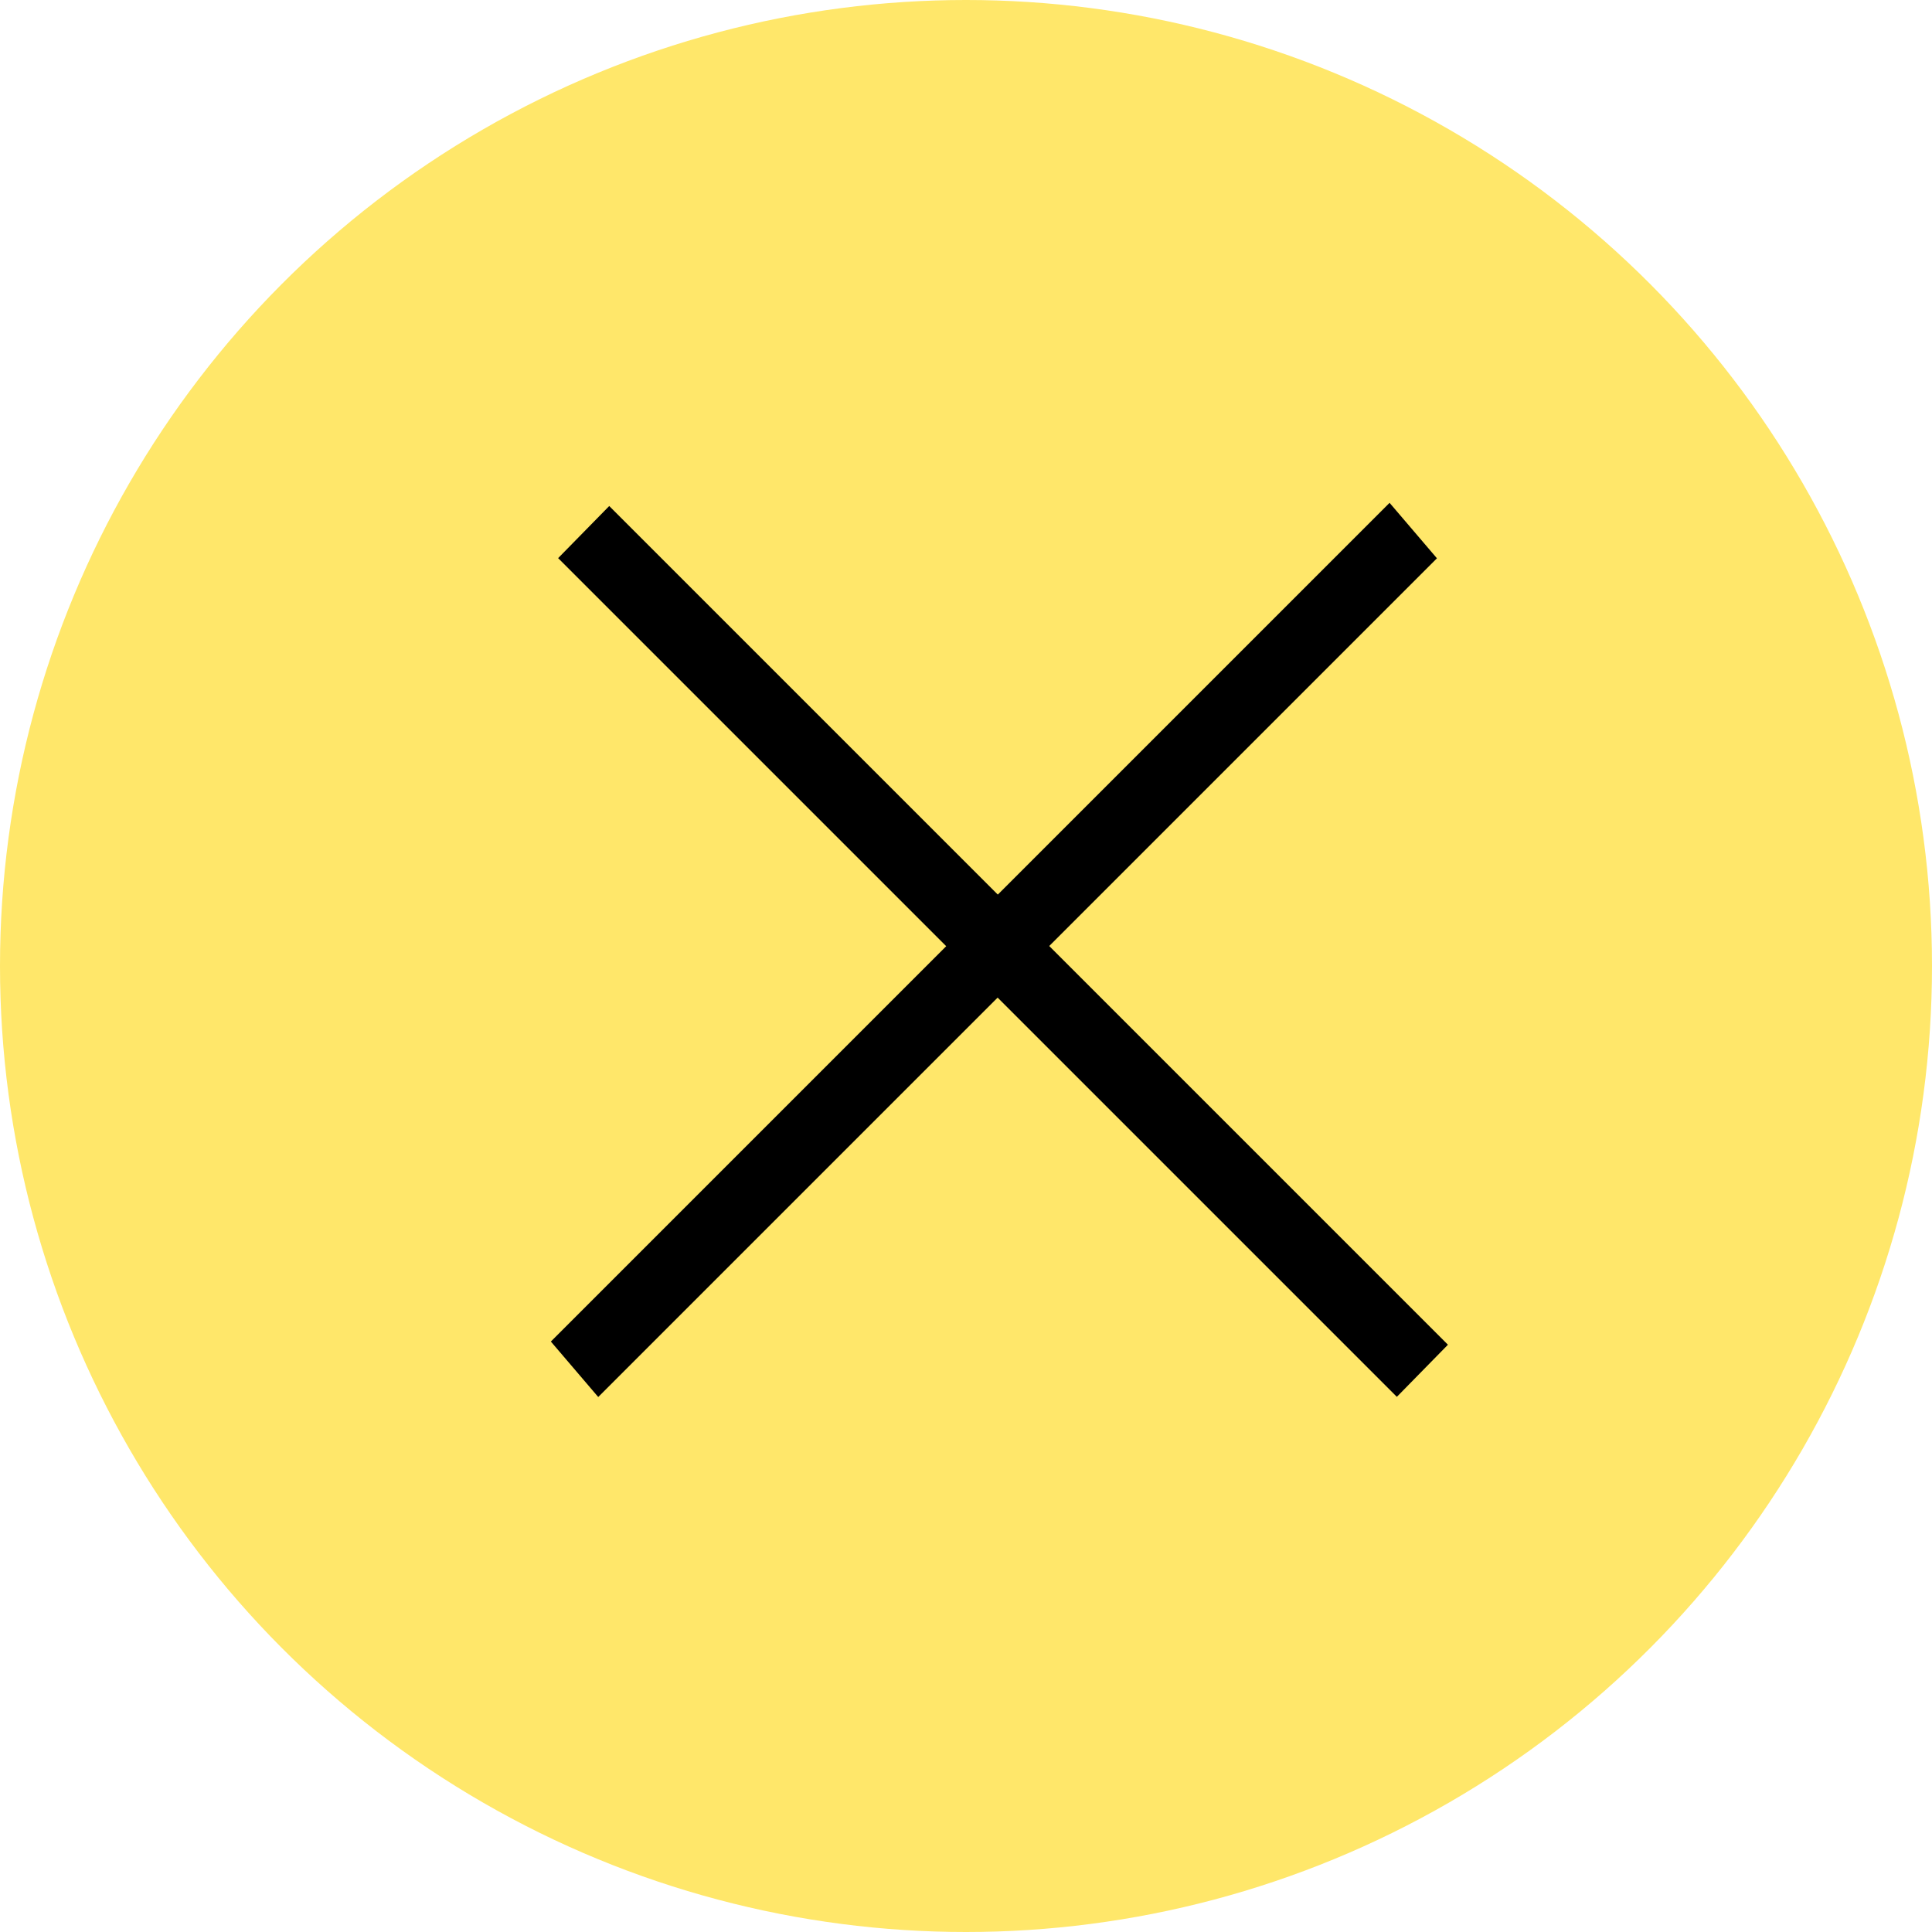 <svg width="45" height="45" viewBox="0 0 45 45" fill="none" xmlns="http://www.w3.org/2000/svg">
<circle cx="22.5" cy="22.5" r="22.5" fill="#FFE76A"/>
<line y1="-0.85" x2="27.631" y2="-0.85" transform="matrix(0.707 -0.707 0.649 0.76 13.934 32.539)" stroke="black" stroke-width="1.7"/>
<line y1="-0.85" x2="27.631" y2="-0.85" transform="matrix(0.707 0.707 -0.7 0.714 13 13)" stroke="black" stroke-width="1.7"/>
</svg>
